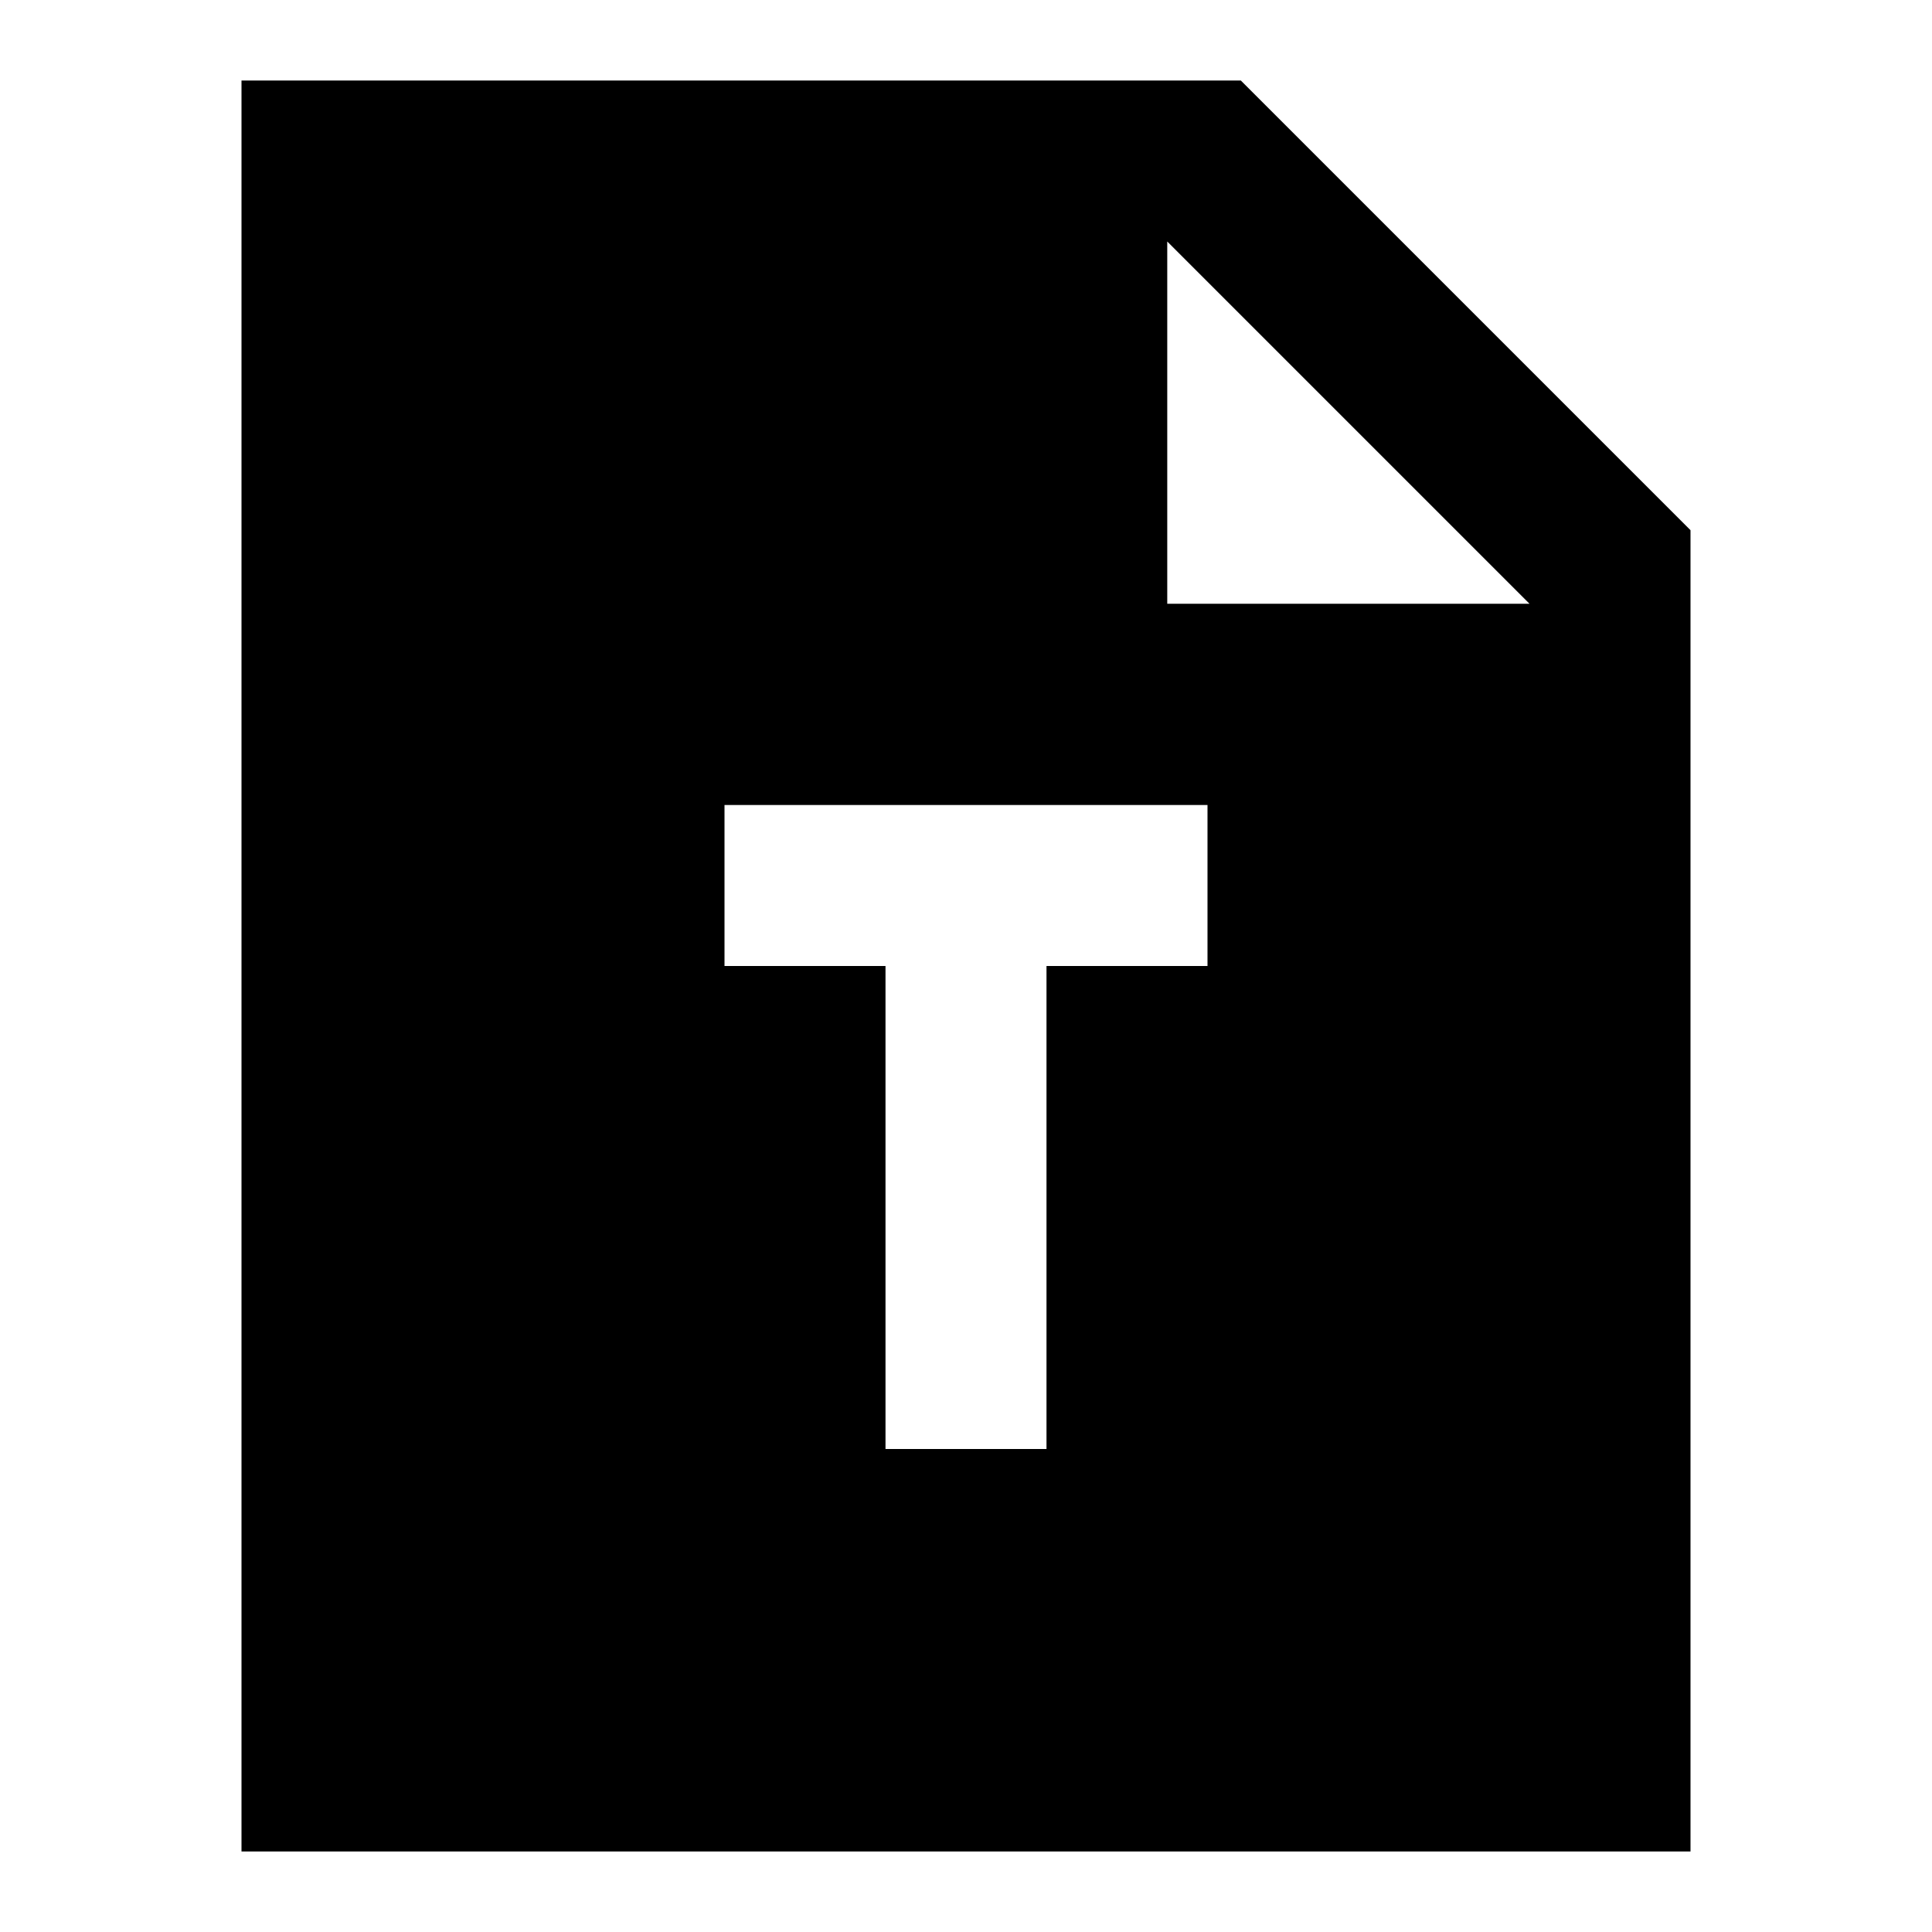 <svg width="24" height="24" viewBox="0 0 24 24" fill="none" xmlns="http://www.w3.org/2000/svg">
    <path d="M15.414 1H3V23H21V6.586L15.414 1ZM14.5 7.5V3L19 7.5H14.5ZM15 10V12H13V18H11V12H9V10H15Z"
        fill="black" />
</svg>